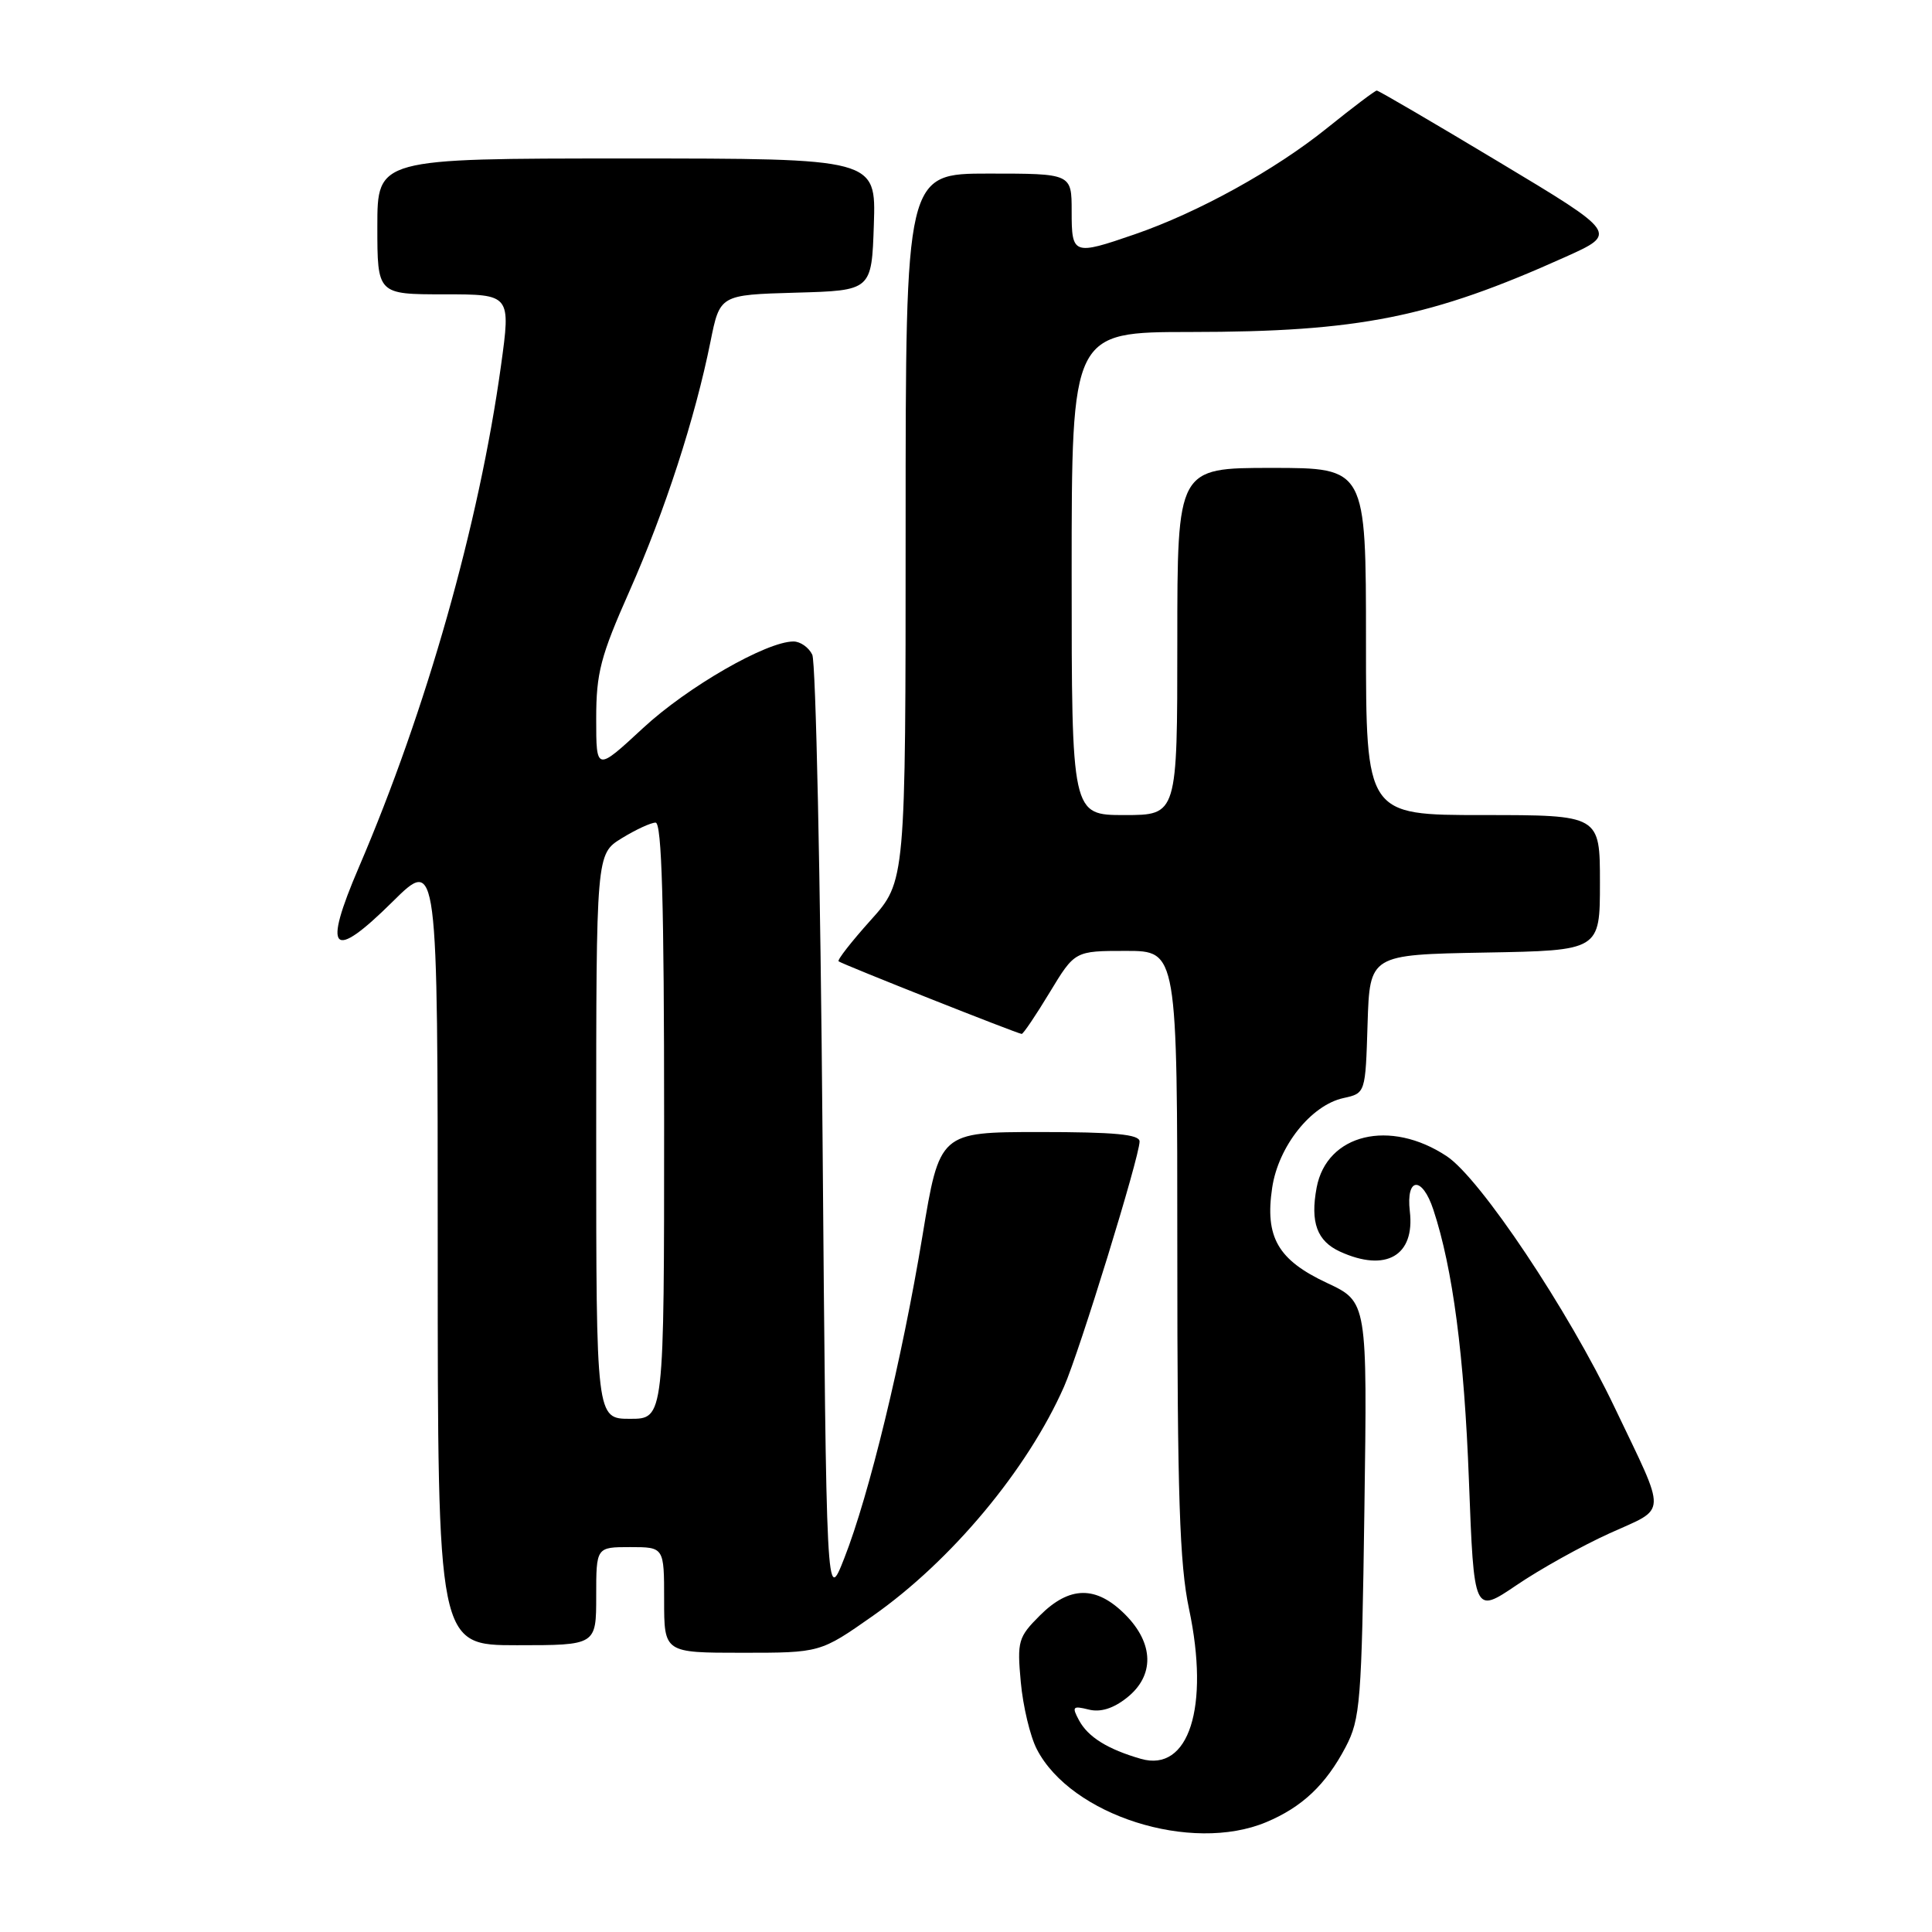<?xml version="1.0" encoding="UTF-8" standalone="no"?>
<!DOCTYPE svg PUBLIC "-//W3C//DTD SVG 1.1//EN" "http://www.w3.org/Graphics/SVG/1.1/DTD/svg11.dtd" >
<svg xmlns="http://www.w3.org/2000/svg" xmlns:xlink="http://www.w3.org/1999/xlink" version="1.1" viewBox="0 0 256 256">
 <g >
 <path fill="currentColor"
d=" M 167.77 241.45 C 172.53 239.46 175.67 236.50 178.30 231.50 C 180.25 227.78 180.43 225.58 180.79 200.00 C 181.18 172.50 181.18 172.50 175.84 170.00 C 169.32 166.95 167.59 163.93 168.57 157.38 C 169.39 151.89 173.72 146.44 178.01 145.50 C 180.93 144.86 180.93 144.86 181.21 135.68 C 181.50 126.50 181.50 126.50 196.75 126.22 C 212.00 125.95 212.00 125.95 212.00 116.97 C 212.00 108.00 212.00 108.00 196.50 108.00 C 181.00 108.00 181.00 108.00 181.00 85.00 C 181.00 62.00 181.00 62.00 168.50 62.00 C 156.00 62.00 156.00 62.00 156.00 85.00 C 156.00 108.00 156.00 108.00 149.00 108.00 C 142.00 108.00 142.00 108.00 142.00 76.00 C 142.00 44.00 142.00 44.00 157.75 43.99 C 180.08 43.98 189.58 42.08 207.44 34.04 C 214.37 30.92 214.37 30.92 198.61 21.46 C 189.95 16.26 182.67 12.00 182.43 12.00 C 182.20 12.00 179.25 14.23 175.87 16.95 C 168.95 22.53 158.75 28.16 150.35 31.05 C 142.20 33.86 142.00 33.78 142.00 28.00 C 142.00 23.00 142.00 23.00 131.00 23.00 C 120.00 23.00 120.00 23.00 120.00 69.89 C 120.00 116.78 120.00 116.78 115.37 121.93 C 112.83 124.76 110.91 127.21 111.12 127.38 C 111.61 127.77 134.89 137.00 135.38 137.00 C 135.59 137.00 137.26 134.53 139.09 131.50 C 142.42 126.00 142.42 126.00 149.21 126.00 C 156.00 126.00 156.00 126.00 156.00 165.93 C 156.00 198.18 156.30 207.28 157.55 213.18 C 160.31 226.21 157.53 234.87 151.19 233.06 C 146.77 231.79 144.16 230.16 142.97 227.94 C 142.01 226.15 142.14 226.00 144.24 226.52 C 145.80 226.92 147.49 226.40 149.29 224.98 C 153.01 222.06 152.93 217.77 149.08 213.92 C 145.24 210.08 141.72 210.13 137.79 214.06 C 134.92 216.93 134.76 217.46 135.26 222.89 C 135.55 226.07 136.50 230.08 137.39 231.79 C 141.92 240.55 157.82 245.61 167.77 241.45 Z  M 115.66 214.11 C 126.08 206.79 136.15 194.71 140.99 183.74 C 143.04 179.09 151.00 153.26 151.00 151.25 C 151.00 150.31 147.69 150.00 137.75 150.00 C 124.50 150.01 124.50 150.01 122.22 163.82 C 119.52 180.14 115.16 198.12 111.86 206.50 C 109.50 212.50 109.50 212.50 108.99 150.50 C 108.71 116.40 108.10 87.71 107.63 86.75 C 107.17 85.79 106.05 85.00 105.14 85.00 C 101.56 85.00 91.09 91.02 85.21 96.47 C 79.00 102.22 79.00 102.22 79.00 95.24 C 79.00 89.16 79.57 86.98 83.42 78.30 C 88.12 67.68 92.10 55.42 94.14 45.28 C 95.39 39.07 95.39 39.07 105.44 38.78 C 115.50 38.50 115.50 38.50 115.79 29.75 C 116.08 21.00 116.08 21.00 83.04 21.00 C 50.00 21.00 50.00 21.00 50.00 30.00 C 50.00 39.00 50.00 39.00 58.85 39.00 C 67.69 39.00 67.69 39.00 66.38 48.48 C 63.48 69.43 56.49 94.09 47.55 114.92 C 42.72 126.17 43.97 127.45 52.01 119.49 C 58.00 113.56 58.00 113.56 58.00 165.78 C 58.00 218.00 58.00 218.00 68.50 218.00 C 79.00 218.00 79.00 218.00 79.00 211.50 C 79.00 205.00 79.00 205.00 83.50 205.00 C 88.00 205.00 88.00 205.00 88.00 212.00 C 88.00 219.00 88.00 219.00 98.34 219.00 C 108.69 219.00 108.69 219.00 115.66 214.11 Z  M 213.28 203.17 C 221.00 199.67 220.94 201.14 213.95 186.50 C 207.78 173.56 196.14 156.15 191.71 153.21 C 184.19 148.22 175.80 150.24 174.46 157.37 C 173.60 161.97 174.51 164.45 177.57 165.85 C 183.64 168.62 187.50 166.39 186.81 160.51 C 186.28 155.94 188.45 155.80 189.93 160.30 C 192.50 168.08 194.02 179.64 194.64 196.18 C 195.31 213.86 195.31 213.86 200.95 210.04 C 204.05 207.93 209.60 204.84 213.28 203.17 Z  M 79.00 150.58 C 79.00 113.16 79.00 113.16 82.37 111.08 C 84.22 109.94 86.25 109.00 86.87 109.00 C 87.69 109.00 88.00 119.76 88.00 148.50 C 88.00 188.00 88.00 188.00 83.50 188.00 C 79.00 188.00 79.00 188.00 79.00 150.58 Z "/>
</g>
</svg>
